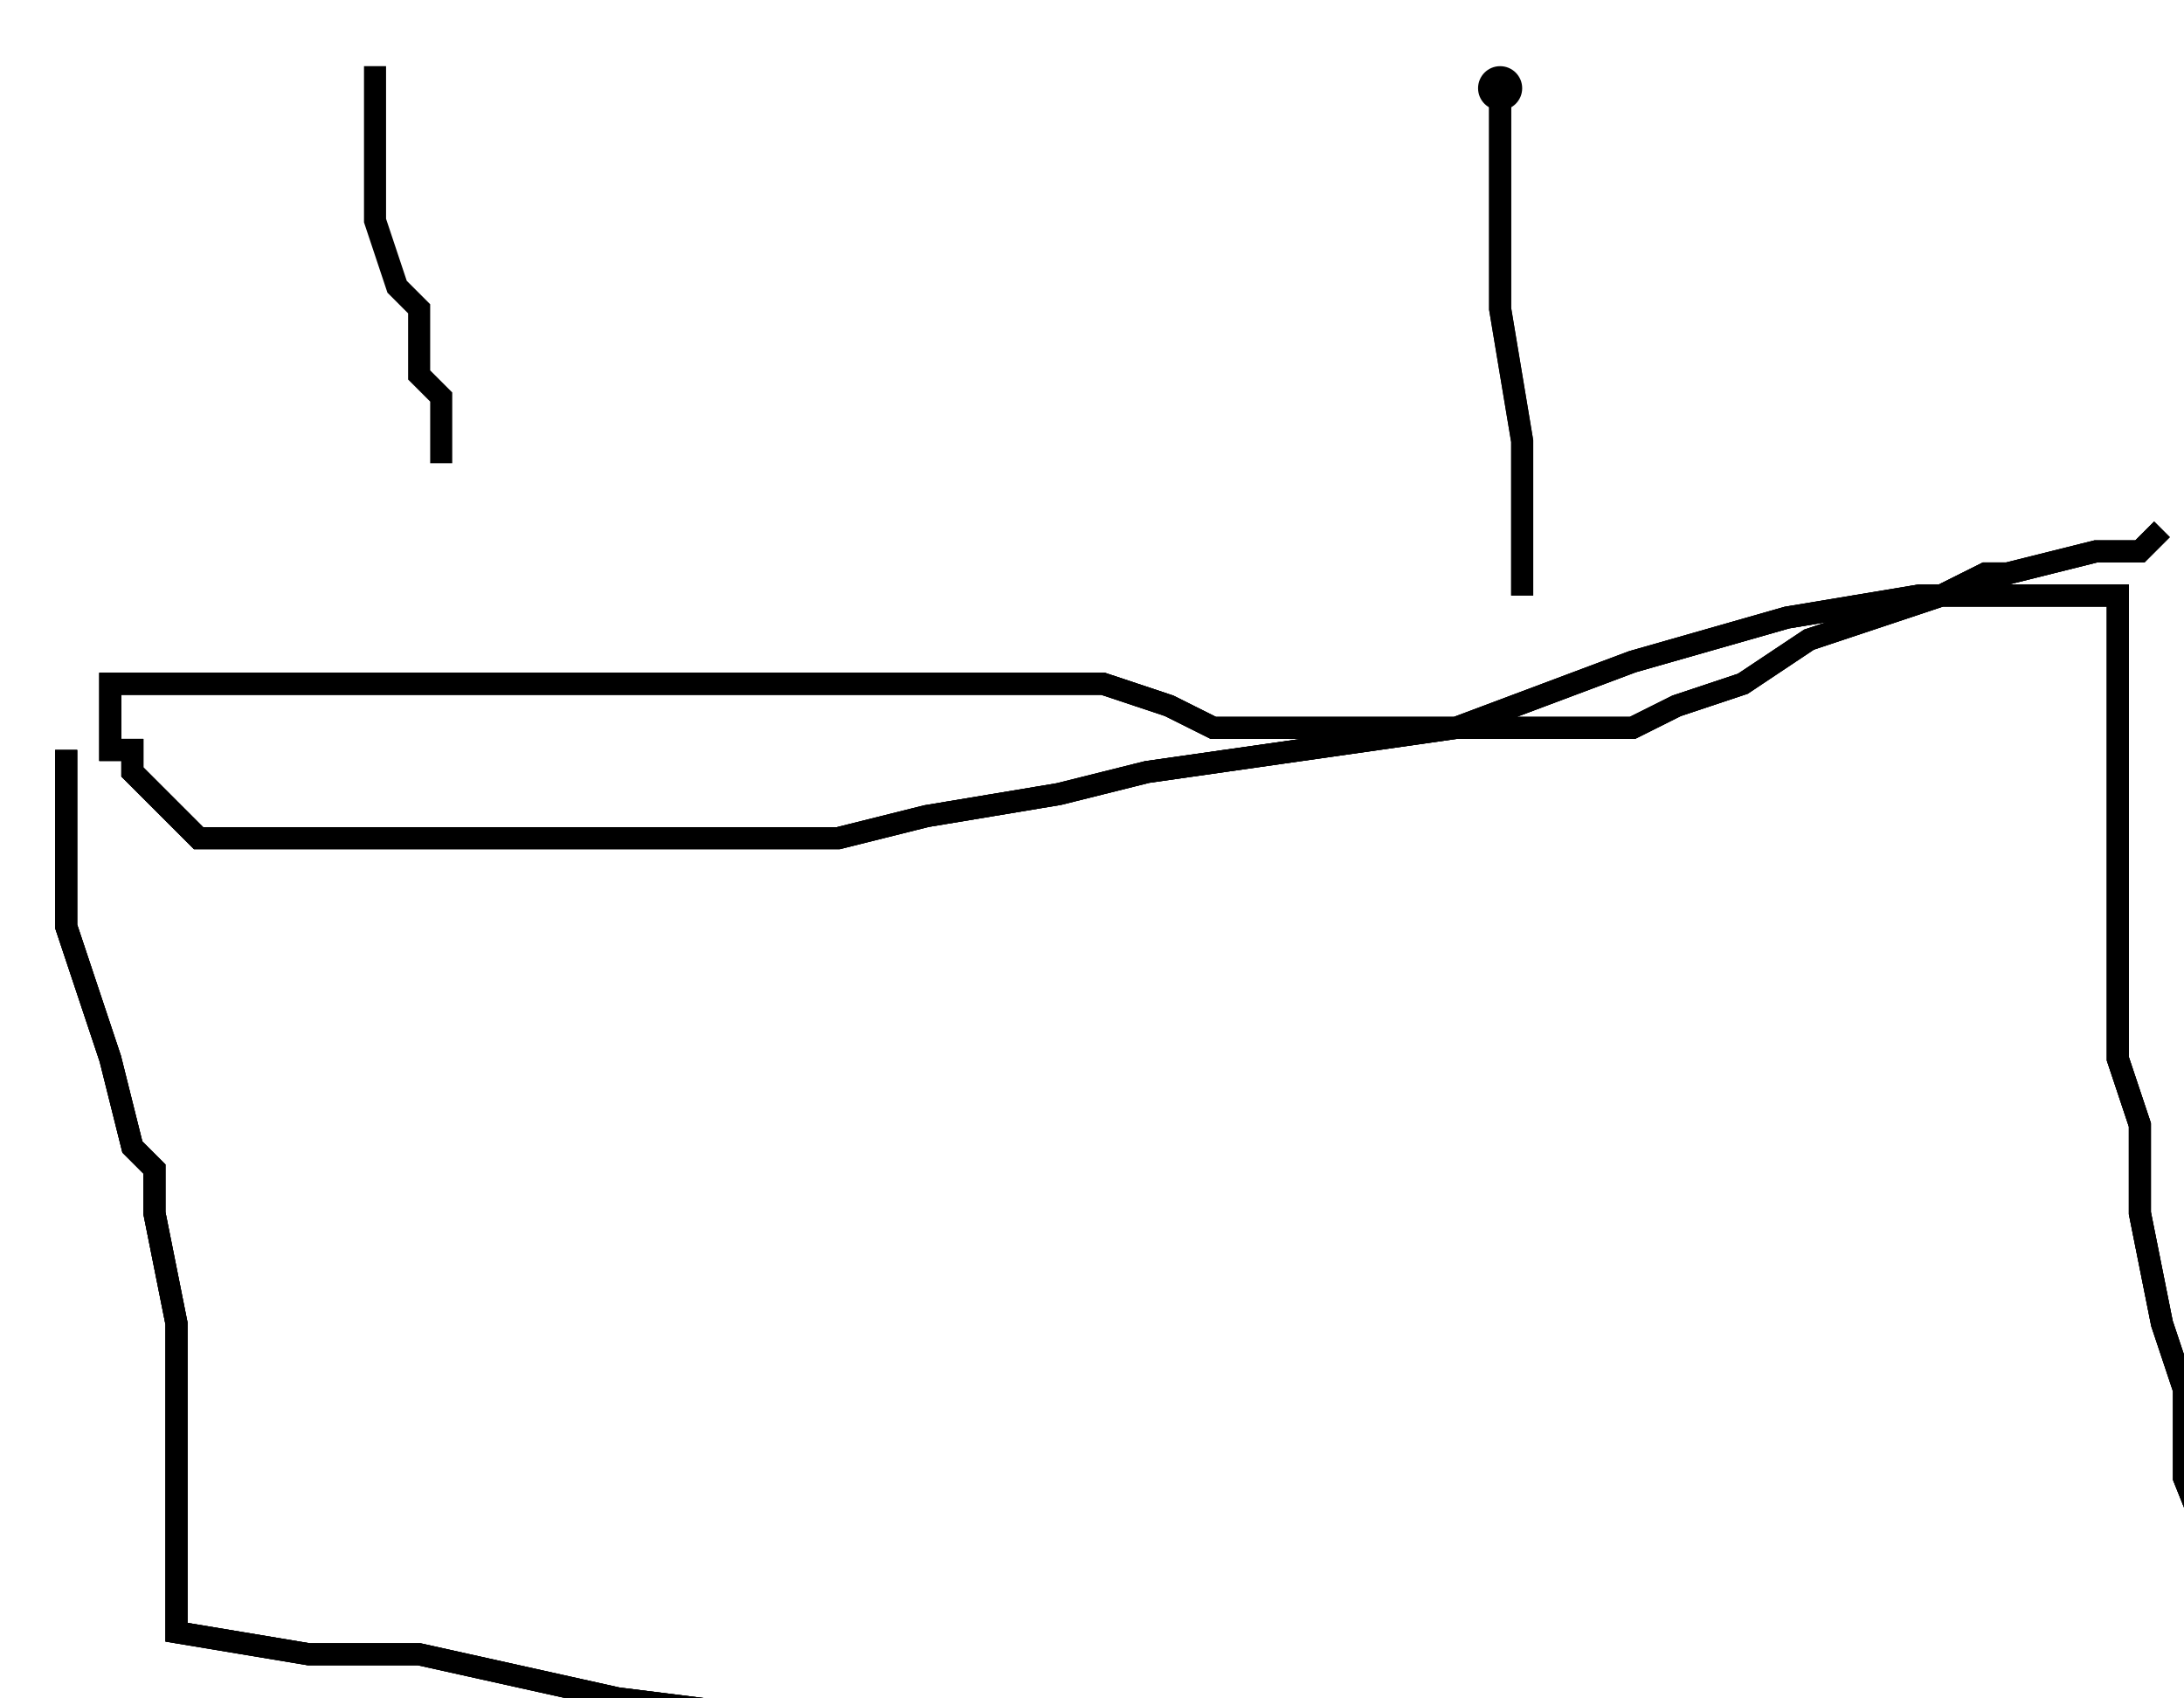 <?xml version="1.0" encoding="utf-8" ?>
<svg baseProfile="tiny" height="77" version="1.2" viewBox="-3 -3 99 77" width="99" xmlns="http://www.w3.org/2000/svg" xmlns:ev="http://www.w3.org/2001/xml-events" xmlns:xlink="http://www.w3.org/1999/xlink"><defs /><path d="M0 31 L0 35 L0 39 L2 45 L3 49 L4 50 L4 52 L5 57 L5 63 L5 66 L5 69 L5 70 L5 71 L11 72 L16 72 L25 74 L33 75 L39 75 L44 76 L48 76 L51 77 L56 77 L61 77 L65 77 L71 77 L73 77 L77 77 L79 77 L81 77 L84 77 L86 77 L87 77 L88 77 L90 77 L92 76 L94 76 L96 76 L97 76 L98 75 L99 75 L99 73 L98 69 L96 64 L96 60 L95 57 L94 52 L94 48 L93 45 L93 43 L93 41 L93 40 L93 39 L93 38 L93 37 L93 35 L93 33 L93 31 L93 29 L93 28 L93 27 L93 26 L93 25 L93 24 L92 24 L90 24 L87 24 L84 24 L78 25 L71 27 L63 30 L56 31 L49 32 L45 33 L39 34 L35 35 L29 35 L26 35 L23 35 L19 35 L16 35 L13 35 L10 35 L8 35 L6 35 L5 34 L4 33 L3 32 L3 31 L2 31 L2 29 L2 28 L6 28 L14 28 L20 28 L26 28 L30 28 L35 28 L37 28 L38 28 L39 28 L41 28 L43 28 L46 28 L47 28 L50 29 L52 30 L54 30 L55 30 L57 30 L58 30 L61 30 L63 30 L66 30 L68 30 L71 30 L73 29 L76 28 L79 26 L82 25 L85 24 L87 23 L88 23 L92 22 L94 22 L95 21 " fill="none" stroke="black" /><path d="M0 31 L0 35 L0 39 L2 45 L3 49 L4 50 L4 52 L5 57 L5 63 L5 66 L5 69 L5 70 L5 71 L11 72 L16 72 L25 74 L33 75 L39 75 L44 76 L48 76 L51 77 L56 77 L61 77 L65 77 L71 77 L73 77 L77 77 L79 77 L81 77 L84 77 L86 77 L87 77 L88 77 L90 77 L92 76 L94 76 L96 76 L97 76 L98 75 L99 75 L99 73 L98 69 L96 64 L96 60 L95 57 L94 52 L94 48 L93 45 L93 43 L93 41 L93 40 L93 39 L93 38 L93 37 L93 35 L93 33 L93 31 L93 29 L93 28 L93 27 L93 26 L93 25 L93 24 L92 24 L90 24 L87 24 L84 24 L78 25 L71 27 L63 30 L56 31 L49 32 L45 33 L39 34 L35 35 L29 35 L26 35 L23 35 L19 35 L16 35 L13 35 L10 35 L8 35 L6 35 L5 34 L4 33 L3 32 L3 31 L2 31 L2 29 L2 28 L6 28 L14 28 L20 28 L26 28 L30 28 L35 28 L37 28 L38 28 L39 28 L41 28 L43 28 L46 28 L47 28 L50 29 L52 30 L54 30 L55 30 L57 30 L58 30 L61 30 L63 30 L66 30 L68 30 L71 30 L73 29 L76 28 L79 26 L82 25 L85 24 L87 23 L88 23 L92 22 L94 22 L95 21 M66 24 L66 23 L66 21 L66 17 L65 11 L65 9 L65 7 L65 6 L65 4 L65 3 L65 2 L65 1 " fill="none" stroke="black" /><circle cx="65" cy="1" fill="black" r="1" /><path d="M0 31 L0 35 L0 39 L2 45 L3 49 L4 50 L4 52 L5 57 L5 63 L5 66 L5 69 L5 70 L5 71 L11 72 L16 72 L25 74 L33 75 L39 75 L44 76 L48 76 L51 77 L56 77 L61 77 L65 77 L71 77 L73 77 L77 77 L79 77 L81 77 L84 77 L86 77 L87 77 L88 77 L90 77 L92 76 L94 76 L96 76 L97 76 L98 75 L99 75 L99 73 L98 69 L96 64 L96 60 L95 57 L94 52 L94 48 L93 45 L93 43 L93 41 L93 40 L93 39 L93 38 L93 37 L93 35 L93 33 L93 31 L93 29 L93 28 L93 27 L93 26 L93 25 L93 24 L92 24 L90 24 L87 24 L84 24 L78 25 L71 27 L63 30 L56 31 L49 32 L45 33 L39 34 L35 35 L29 35 L26 35 L23 35 L19 35 L16 35 L13 35 L10 35 L8 35 L6 35 L5 34 L4 33 L3 32 L3 31 L2 31 L2 29 L2 28 L6 28 L14 28 L20 28 L26 28 L30 28 L35 28 L37 28 L38 28 L39 28 L41 28 L43 28 L46 28 L47 28 L50 29 L52 30 L54 30 L55 30 L57 30 L58 30 L61 30 L63 30 L66 30 L68 30 L71 30 L73 29 L76 28 L79 26 L82 25 L85 24 L87 23 L88 23 L92 22 L94 22 L95 21 M66 24 L66 23 L66 21 L66 17 L65 11 L65 9 L65 7 L65 6 L65 4 L65 3 L65 2 L65 1 M17 18 L17 17 L17 15 L16 14 L16 11 L15 10 L14 7 L14 4 L14 2 L14 1 L14 0 " fill="none" stroke="black" /></svg>